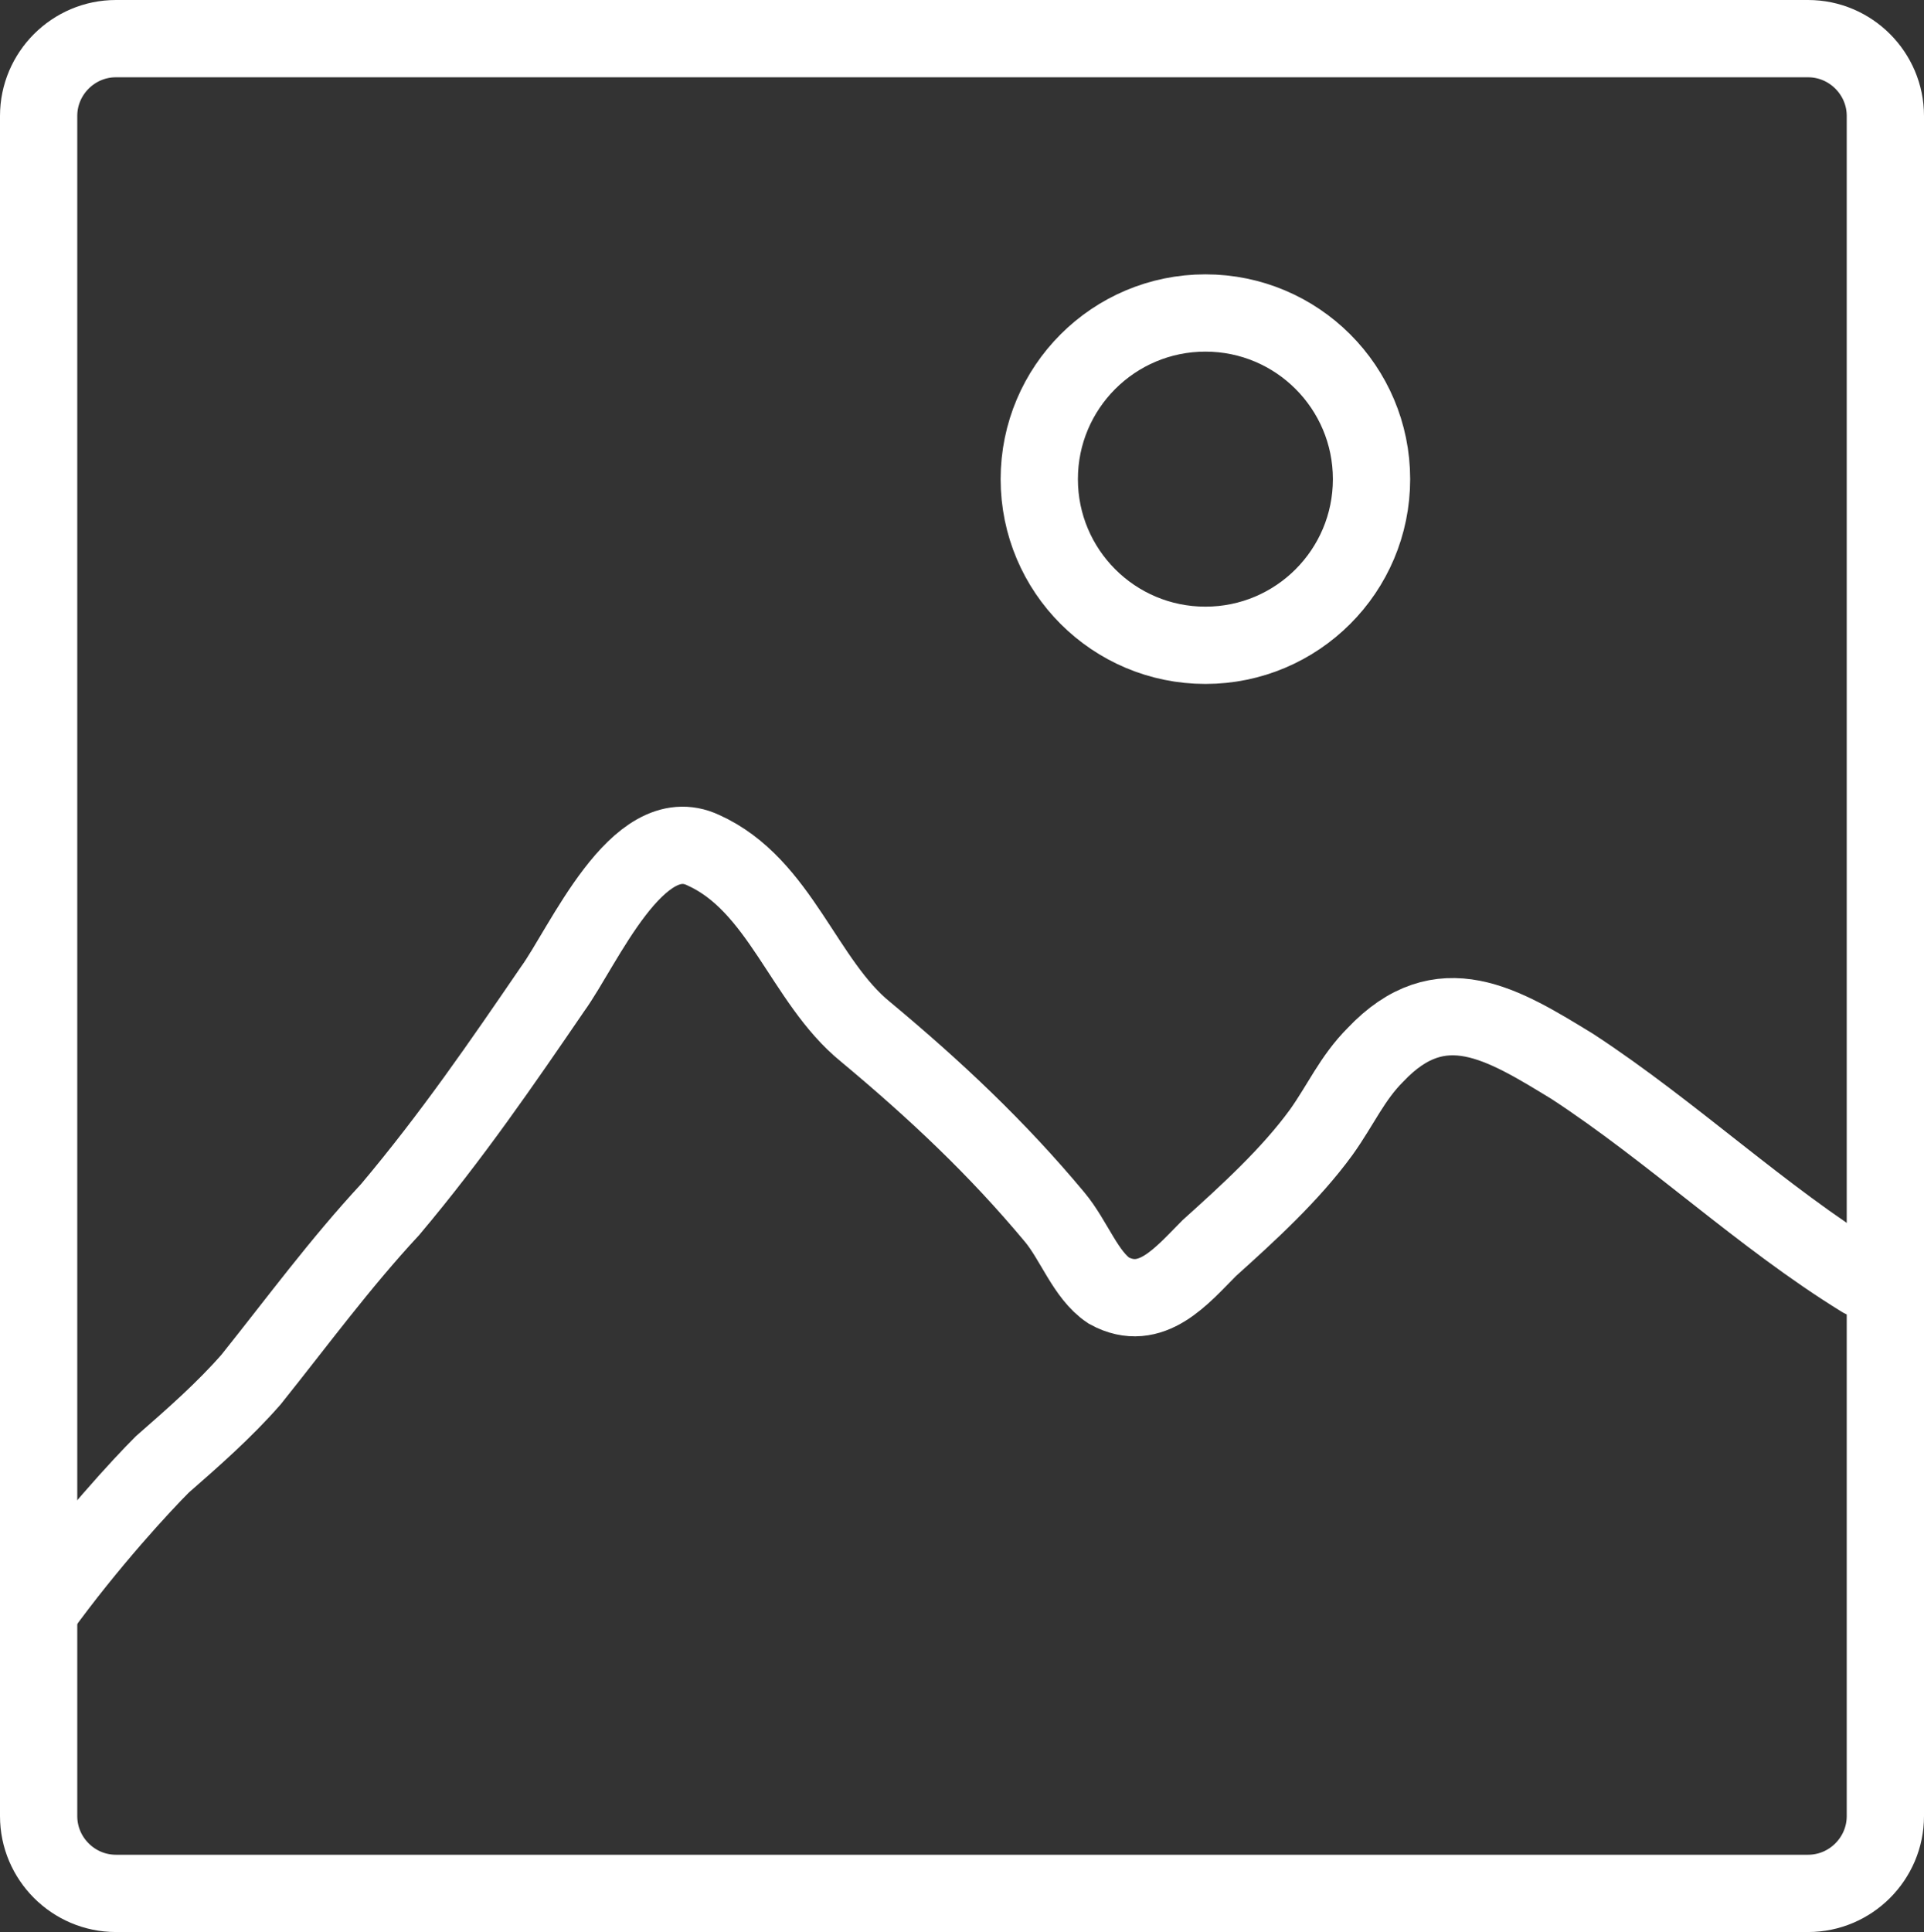 <?xml version="1.0" encoding="utf-8"?>
<!-- Generator: Adobe Illustrator 19.1.0, SVG Export Plug-In . SVG Version: 6.00 Build 0)  -->
<svg version="1.1" id="Layer_1" xmlns="http://www.w3.org/2000/svg" xmlns:xlink="http://www.w3.org/1999/xlink" x="0px" y="0px"
	 viewBox="0 0 49.8 50" style="enable-background:new 0 0 49.8 50;" xml:space="preserve">
<rect x="0" y="0" width="49.8" height="50" fill="#333333" stroke="none"/>
<style type="text/css">
	.st0{fill:none;stroke:#FFF;stroke-width:2;stroke-miterlimit:10;}
	.st1{fill:none;stroke:#FFF;stroke-width:2;stroke-linecap:round;stroke-miterlimit:10;}
	.st2{fill:none;stroke:#FFF;stroke-linecap:round;stroke-miterlimit:10;}
</style>
<g>
	<g>
		<path class="st0" d="M48.8,47c0,1.1-0.9,2-2,2H3c-1.1,0-2-0.9-2-2V3c0-1.1,0.9-2,2-2h43.8c1.1,0,2,0.9,2,2V47z"/>
	</g>
	<path class="st1" d="M1,41.7c1.3-1.8,2.7-3.3,3.2-3.8c0.8-0.7,1.6-1.4,2.3-2.2c1.2-1.5,2.3-3,3.6-4.4c1.6-1.9,2.9-3.8,4.2-5.7
		c0.8-1.1,2.2-4.4,3.9-3.6c2,0.9,2.6,3.4,4.2,4.7c1.8,1.5,3.4,3,4.9,4.8c0.5,0.6,0.8,1.5,1.4,1.9c1.1,0.6,1.9-0.4,2.6-1.1
		c1-0.9,2.1-1.9,2.9-3c0.5-0.7,0.8-1.4,1.4-2c1.7-1.8,3.3-0.8,5.1,0.3c2.6,1.7,4.9,3.9,7.5,5.5"/>
	<circle class="st0" cx="31.2" cy="12.4" r="4.3"/>
	<path class="st2" d="M44.2,39.7"/>
	<path class="st2" d="M17.3,39.7"/>
</g>
</svg>
